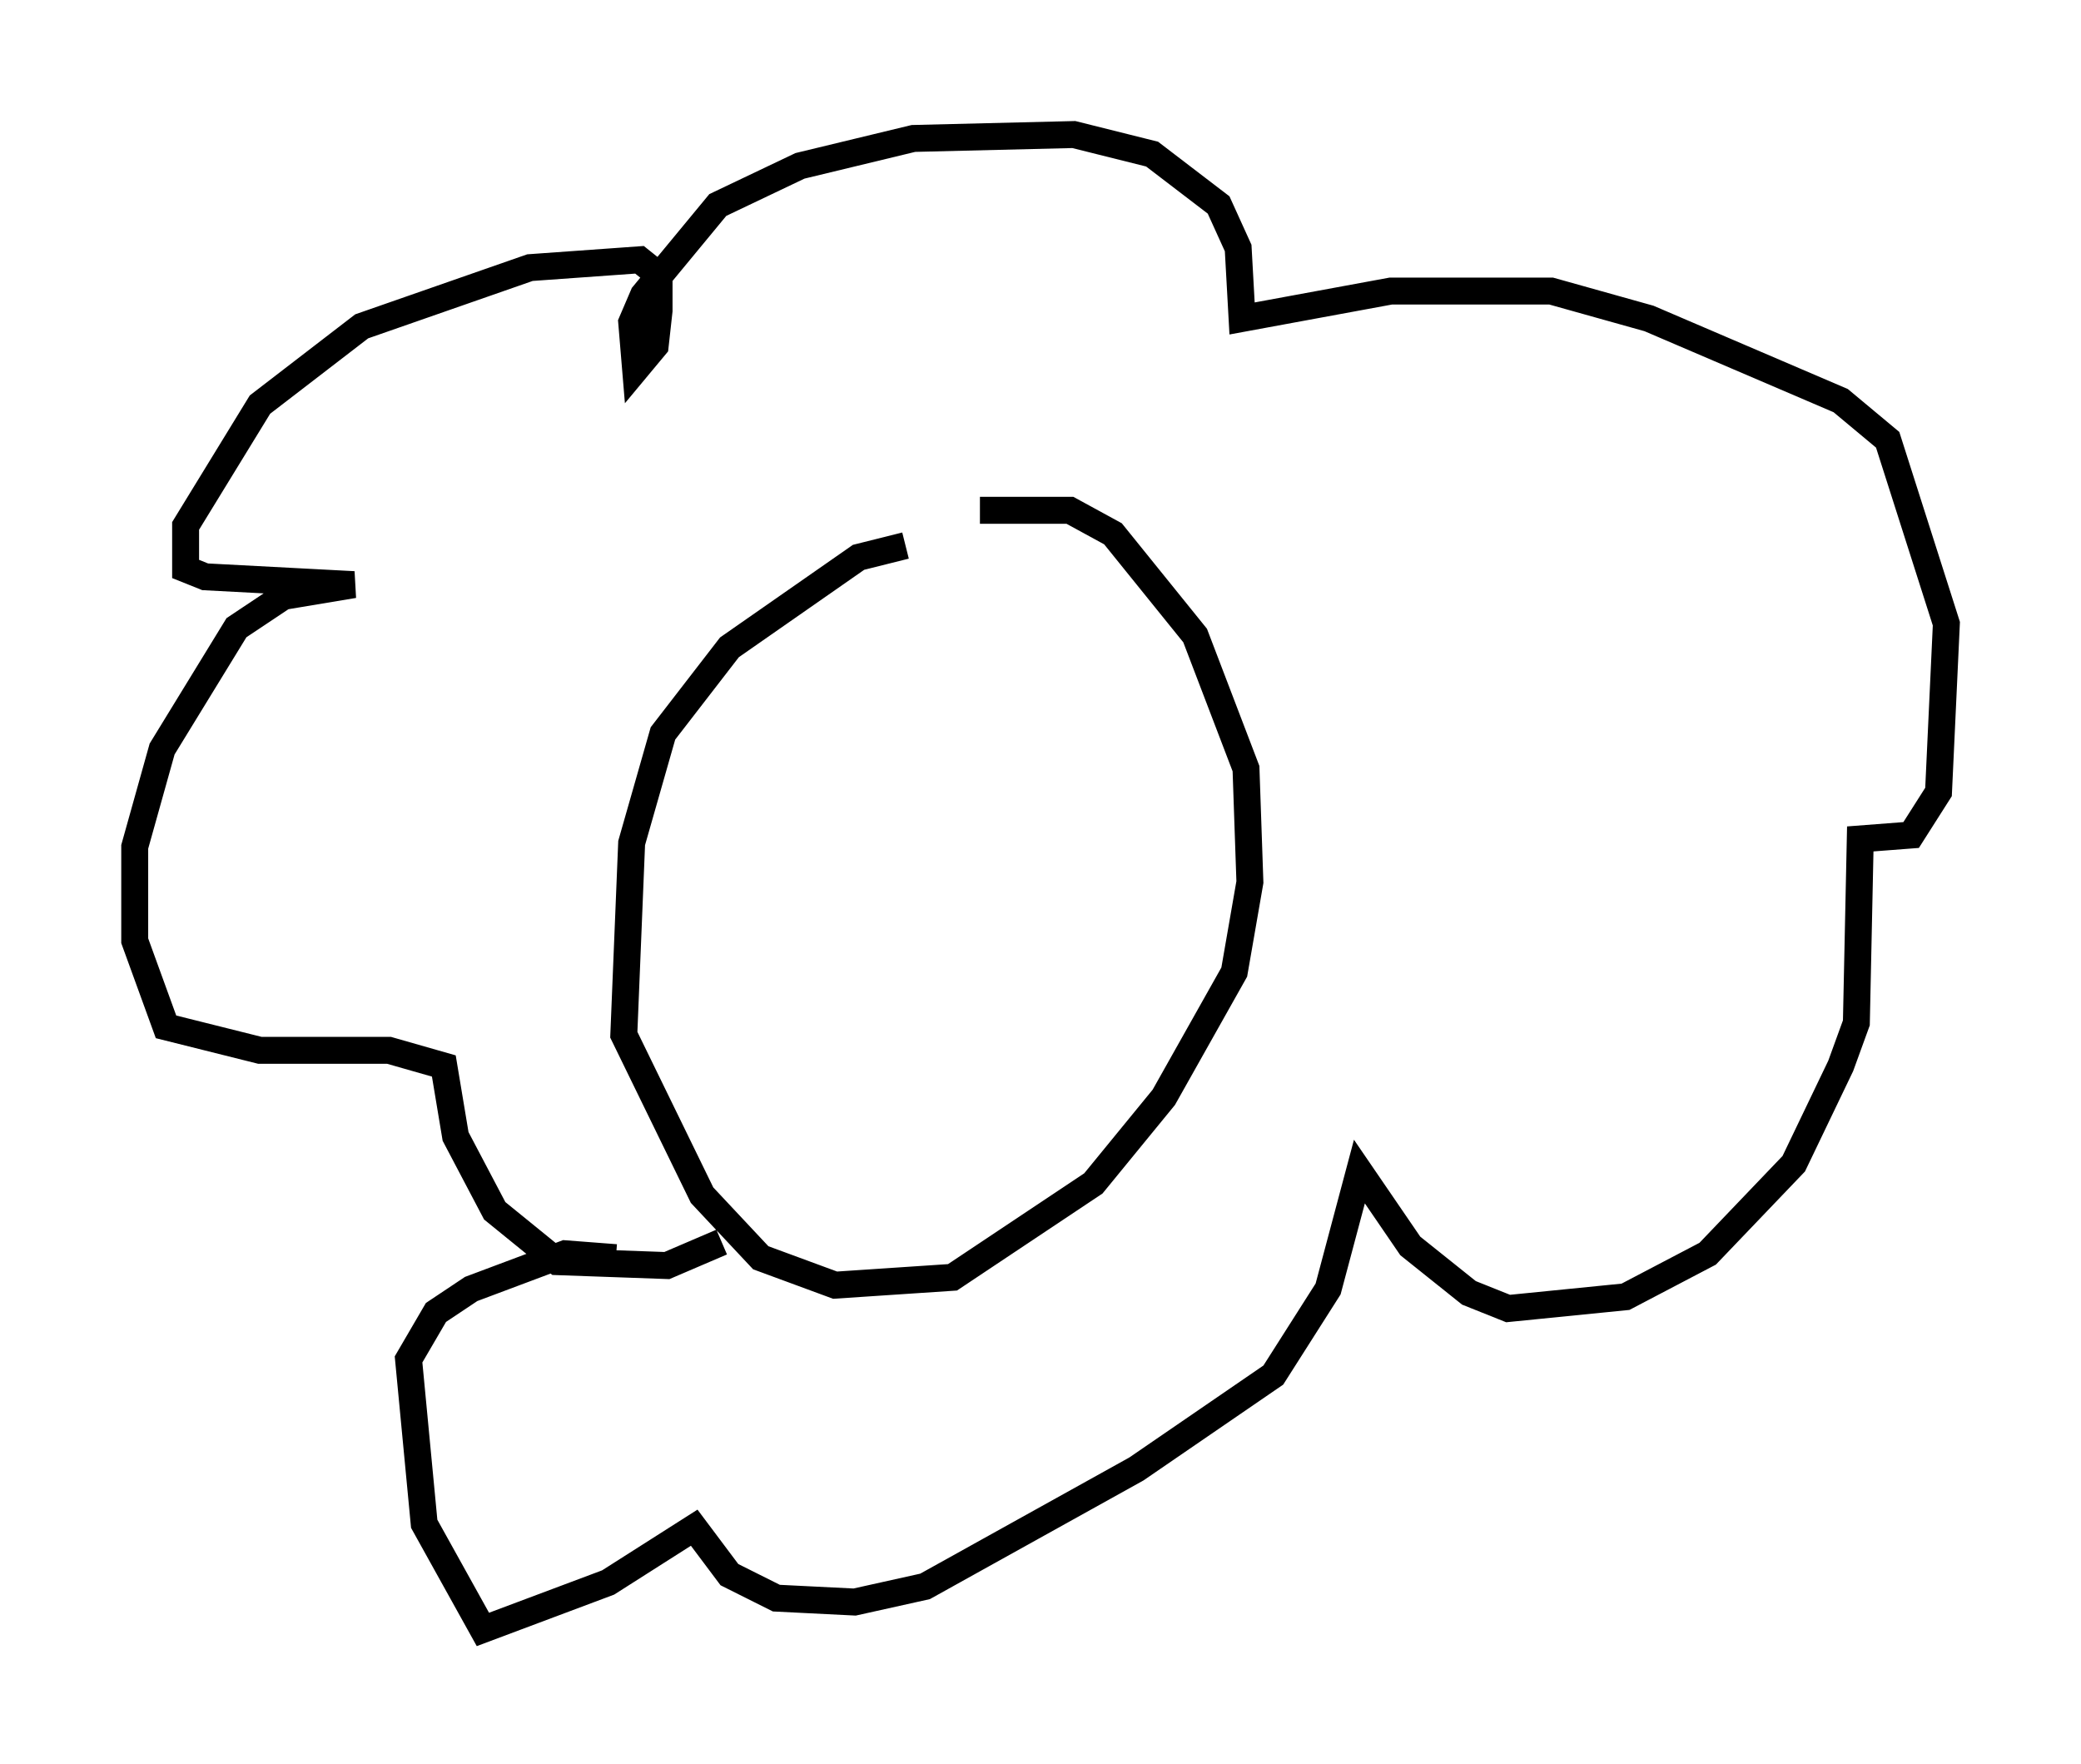 <?xml version="1.0" encoding="utf-8" ?>
<svg baseProfile="full" height="65.486" version="1.1" width="77.251" xmlns="http://www.w3.org/2000/svg" xmlns:ev="http://www.w3.org/2001/xml-events" xmlns:xlink="http://www.w3.org/1999/xlink"><defs /><rect fill="white" height="65.486" width="77.251" x="0" y="0" /><path d="M38.844, 20.251 m-5.229, 0.0 l-1.743, 0.436 -4.793, 3.341 l-2.469, 3.196 -1.162, 4.067 l-0.291, 7.117 2.905, 5.955 l2.179, 2.324 2.76, 1.017 l4.358, -0.291 5.229, -3.486 l2.615, -3.196 2.615, -4.648 l0.581, -3.341 -0.145, -4.212 l-1.888, -4.939 -3.05, -3.777 l-1.598, -0.872 -3.341, 0.0 m-9.587, 27.162 l-2.034, 0.872 -4.067, -0.145 l-2.324, -1.888 -1.453, -2.76 l-0.436, -2.615 -2.034, -0.581 l-4.793, 0.0 -3.486, -0.872 l-1.162, -3.196 0.0, -3.486 l1.017, -3.631 2.76, -4.503 l1.743, -1.162 2.615, -0.436 l-5.52, -0.291 -0.726, -0.291 l0.0, -1.598 2.76, -4.503 l3.777, -2.905 6.246, -2.179 l4.067, -0.291 0.726, 0.581 l0.0, 1.307 -0.145, 1.307 l-0.726, 0.872 -0.145, -1.743 l0.436, -1.017 2.76, -3.341 l3.05, -1.453 4.212, -1.017 l5.955, -0.145 2.905, 0.726 l2.469, 1.888 0.726, 1.598 l0.145, 2.615 5.52, -1.017 l5.955, 0.0 3.631, 1.017 l7.117, 3.05 1.743, 1.453 l2.179, 6.827 -0.291, 6.246 l-1.017, 1.598 -1.888, 0.145 l-0.145, 6.827 -0.581, 1.598 l-1.743, 3.631 -3.196, 3.341 l-3.05, 1.598 -4.358, 0.436 l-1.453, -0.581 -2.179, -1.743 l-1.888, -2.76 -1.162, 4.358 l-2.034, 3.196 -5.084, 3.486 l-7.844, 4.358 -2.615, 0.581 l-2.905, -0.145 -1.743, -0.872 l-1.307, -1.743 -3.196, 2.034 l-4.648, 1.743 -2.179, -3.922 l-0.581, -6.101 1.017, -1.743 l1.307, -0.872 3.486, -1.307 l1.888, 0.145 " fill="none" stroke="black" stroke-width="1" /></svg>